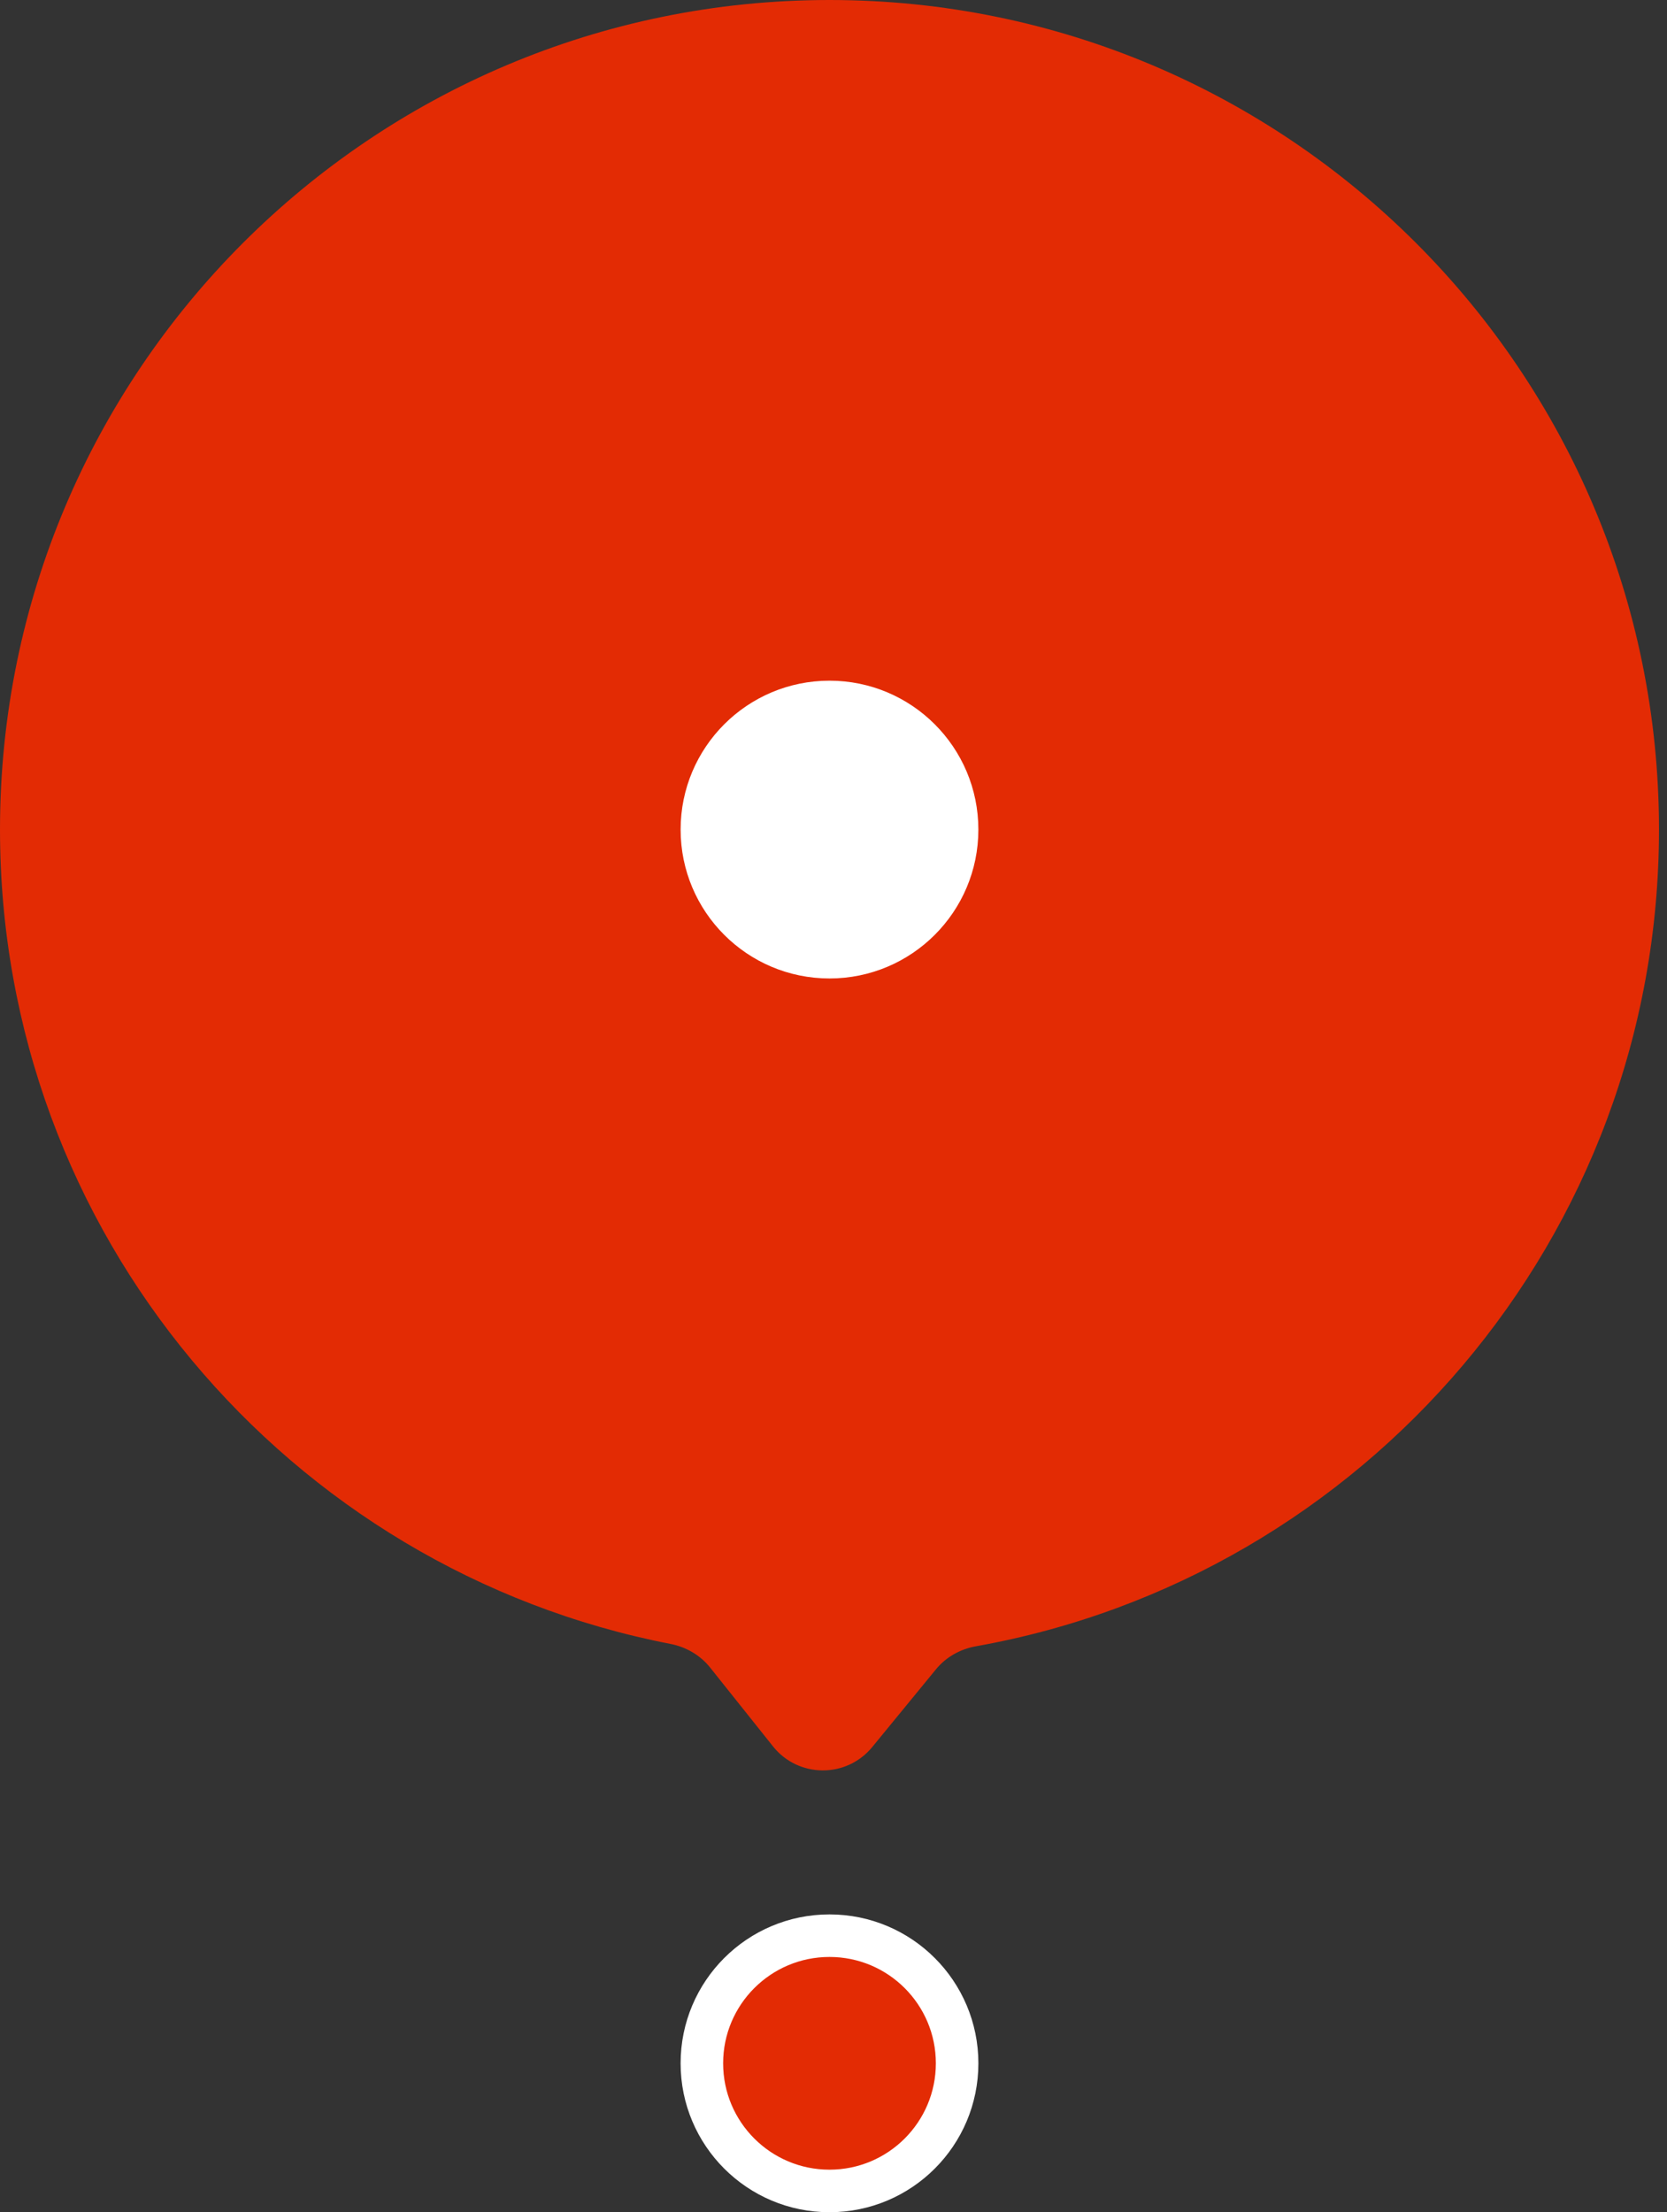 <svg width="52" height="69" viewBox="0 0 52 69" fill="none" xmlns="http://www.w3.org/2000/svg">
<rect x="0" y="0" width="52" height="69" fill="#333333" stroke="none"/>
<circle cx="25.875" cy="64.356" r="3.981" fill="#E32B04" stroke="white" stroke-width="1.327"/>
<path fill-rule="evenodd" clip-rule="evenodd" d="M29.197 52.066C29.511 51.683 29.958 51.434 30.445 51.348C42.556 49.19 51.75 38.606 51.75 25.875C51.75 11.585 40.165 0 25.875 0C11.585 0 0 11.585 0 25.875C0 38.469 8.997 48.961 20.915 51.275C21.399 51.369 21.841 51.624 22.149 52.009L24.113 54.471C24.903 55.461 26.404 55.471 27.208 54.492L29.197 52.066Z" fill="#E32B04"/>
<circle cx="25.875" cy="25.875" r="4.644" fill="white"/>
</svg>
